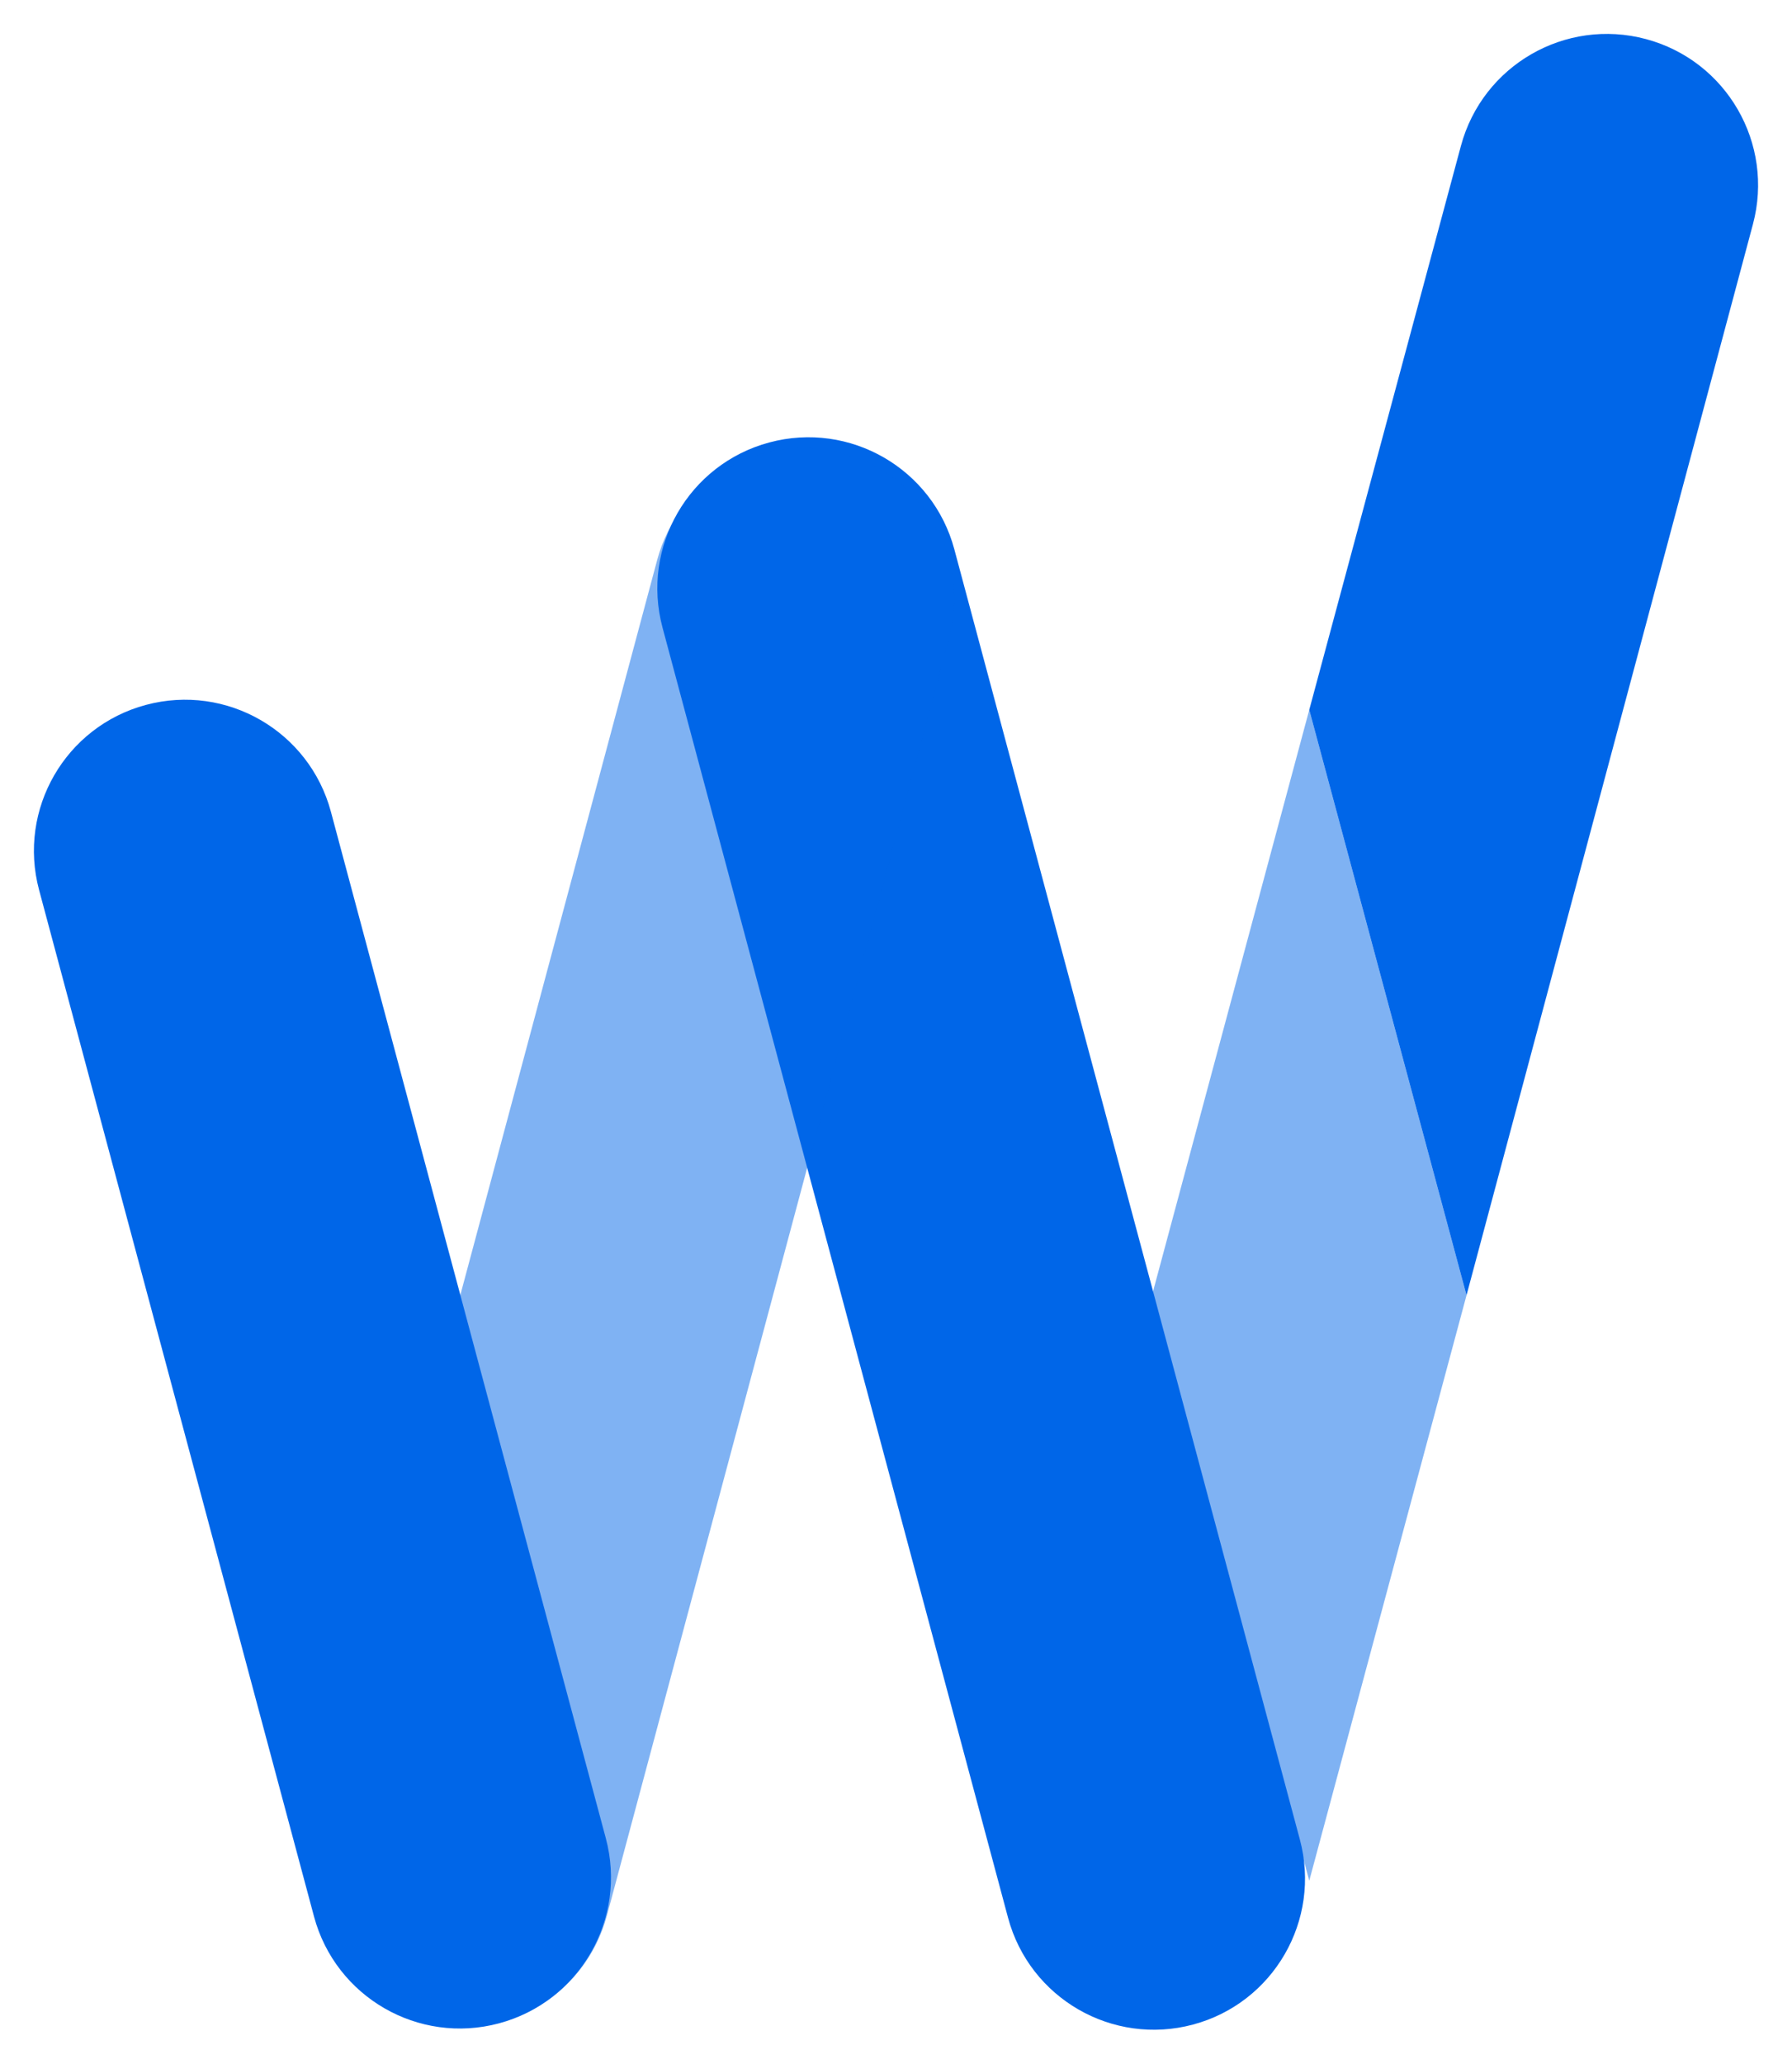 <svg width="245" height="282" viewBox="0 0 245 282" fill="none" xmlns="http://www.w3.org/2000/svg">
<g clip-path="url(#clip0)">
<path d="M90.578 85.754C87.626 74.736 94.164 63.412 105.181 60.46V60.46C116.198 57.508 127.523 64.046 130.475 75.063L177.714 251.361C180.666 262.378 174.128 273.703 163.11 276.655V276.655C152.093 279.607 140.769 273.069 137.817 262.052L90.578 85.754Z" fill="#0066E8"/>
<path opacity="0.5" d="M89.848 76.526C92.8 65.509 104.124 58.971 115.141 61.923V61.923C126.159 64.875 132.697 76.199 129.745 87.216L82.975 261.764C80.023 272.782 68.698 279.32 57.681 276.368V276.368C46.664 273.416 40.126 262.091 43.078 251.074L89.848 76.526Z" fill="#0066E8"/>
<path d="M5.345 121.619C2.393 110.602 8.931 99.277 19.948 96.325V96.325C30.965 93.373 42.29 99.911 45.242 110.928L82.826 251.194C85.778 262.211 79.24 273.535 68.223 276.488V276.488C57.206 279.44 45.881 272.901 42.929 261.884L5.345 121.619Z" fill="#0066E8"/>
<path d="M199.736 19.936C202.699 8.922 214.025 2.391 225.042 5.343V5.343C236.064 8.297 242.607 19.624 239.657 30.647L200.5 177L179 97L199.736 19.936Z" fill="#0066E8"/>
<path opacity="0.5" d="M157.5 177L179 97L200.5 177L179 257L157.5 177Z" fill="#0066E8"/>
</g>
<defs>
<clipPath id="clip0">
<rect width="245" height="282" fill="white"/>
</clipPath>
</defs>
</svg>
